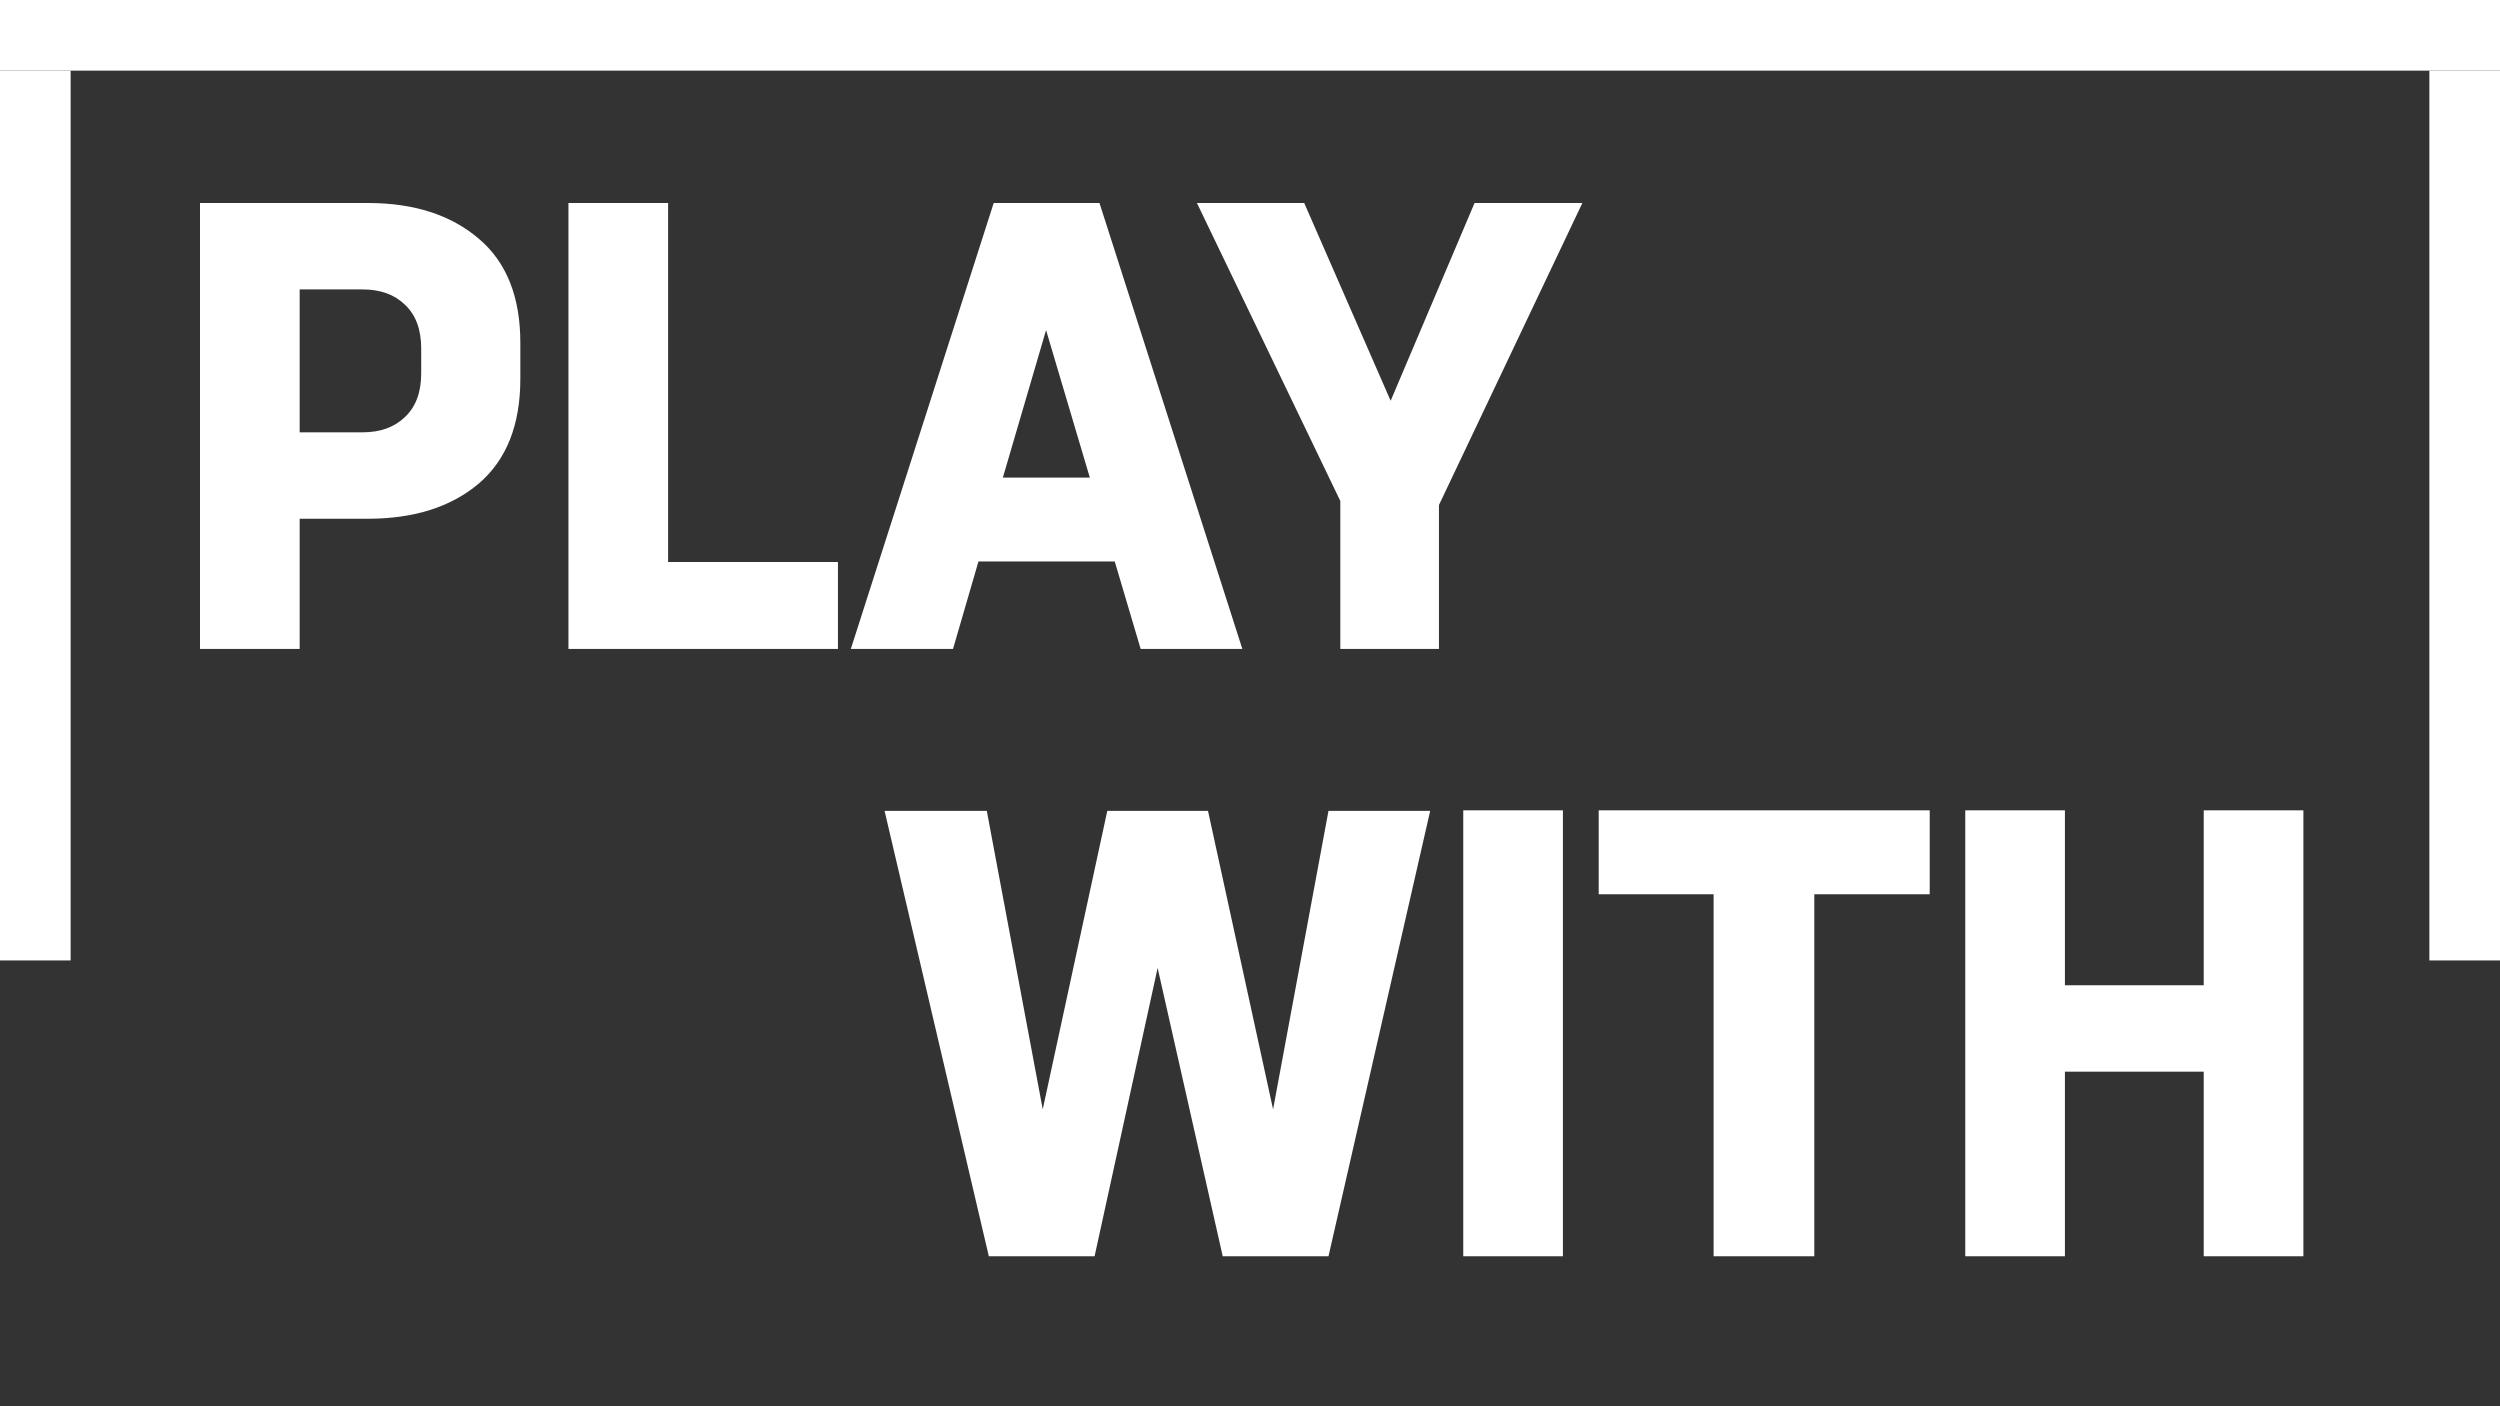 <svg width="96" height="54" viewBox="0 0 96 54" fill="none" xmlns="http://www.w3.org/2000/svg">
<rect x="0" y="0" width="96" height="54" fill="#333333" stroke="none"/>
<g clip-path="url(#clip0_41_558)">
<path d="M7.68 7.795H14.123C15.894 7.795 17.312 8.251 18.38 9.162C19.447 10.06 19.981 11.394 19.981 13.164V14.551C19.981 16.321 19.447 17.662 18.38 18.573C17.312 19.471 15.894 19.92 14.123 19.92H11.507V24.919H7.68V7.795ZM13.928 16.601C14.605 16.601 15.145 16.406 15.549 16.015C15.965 15.625 16.174 15.065 16.174 14.336V13.379C16.174 12.65 15.965 12.091 15.549 11.7C15.145 11.309 14.605 11.114 13.928 11.114H11.507V16.601H13.928ZM21.828 7.795H25.655V21.58H32.177V24.919H21.828V7.795ZM38.158 7.795H42.22L47.706 24.919H43.801L42.806 21.56H37.573L36.596 24.919H32.672L38.158 7.795ZM41.849 18.339L40.169 12.676L38.51 18.339H41.849ZM51.468 19.237L45.962 7.795H50.082L53.401 15.39L56.623 7.795H60.763L55.256 19.393V24.919H51.468V19.237ZM33.968 31.137H37.893L40.041 42.598L42.52 31.137H46.387L48.886 42.598L51.014 31.137H54.919L51.014 48.241H46.953L44.453 37.17L42.032 48.241H37.971L33.968 31.137ZM56.189 31.117H60.016V48.241H56.189V31.117ZM65.803 34.339H61.39V31.117H74.101V34.339H69.669V48.241H65.803V34.339ZM75.466 31.117H79.293V37.834H84.623V31.117H88.45V48.241H84.623V41.153H79.293V48.241H75.466V31.117Z" fill="white"/>
<path d="M2.712 2.712H0V36.881H2.712V2.712Z" fill="white"/>
<path d="M0 4.95911e-05L0 2.712L96 2.712V4.95911e-05L0 4.95911e-05Z" fill="white"/>
<path d="M96 2.712H93.288V36.881H96V2.712Z" fill="white"/>
</g>
<defs>
<clipPath id="clip0_41_558">
<rect width="96" height="53.153" fill="white"/>
</clipPath>
</defs>
</svg>
